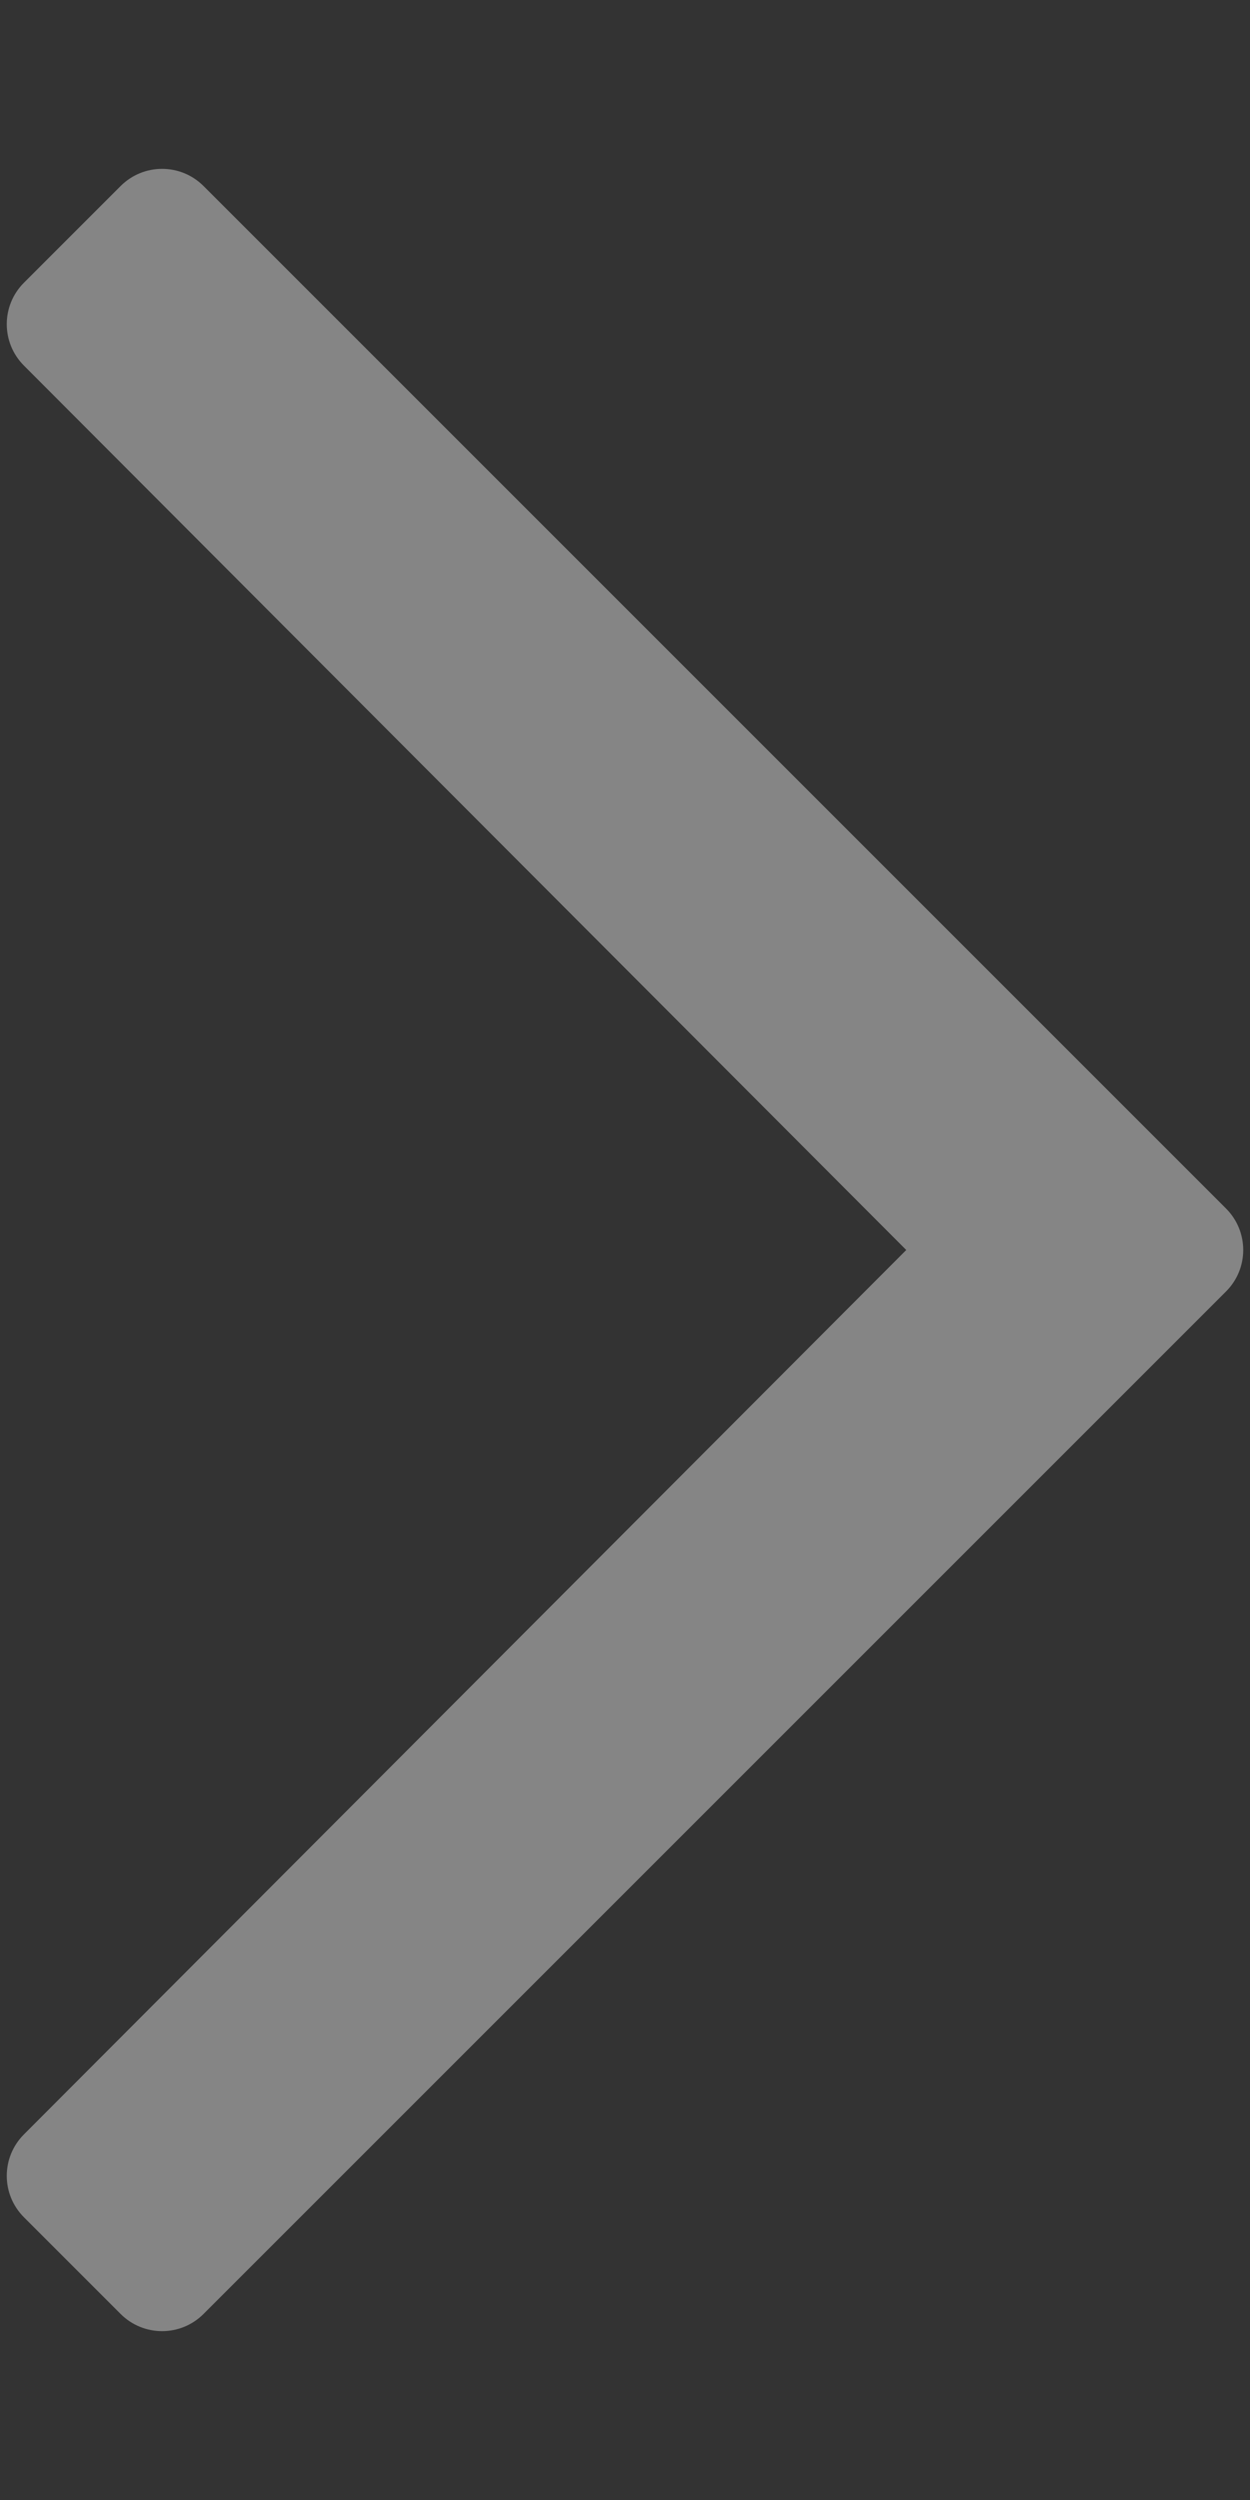 <svg width="6" height="12" viewBox="0 0 6 12" fill="none" xmlns="http://www.w3.org/2000/svg">
<rect x="0" y="0" width="6" height="12" fill="#333333" stroke="none"/>
<path d="M0.579 0.893L0.115 1.357C0.005 1.467 0.005 1.645 0.115 1.755L4.35 6L0.115 10.245C0.005 10.355 0.005 10.533 0.115 10.643L0.579 11.107C0.689 11.217 0.867 11.217 0.977 11.107L5.885 6.199C5.995 6.089 5.995 5.911 5.885 5.801L0.977 0.893C0.867 0.783 0.689 0.783 0.579 0.893Z" fill="white" fill-opacity="0.4"/>
</svg>

